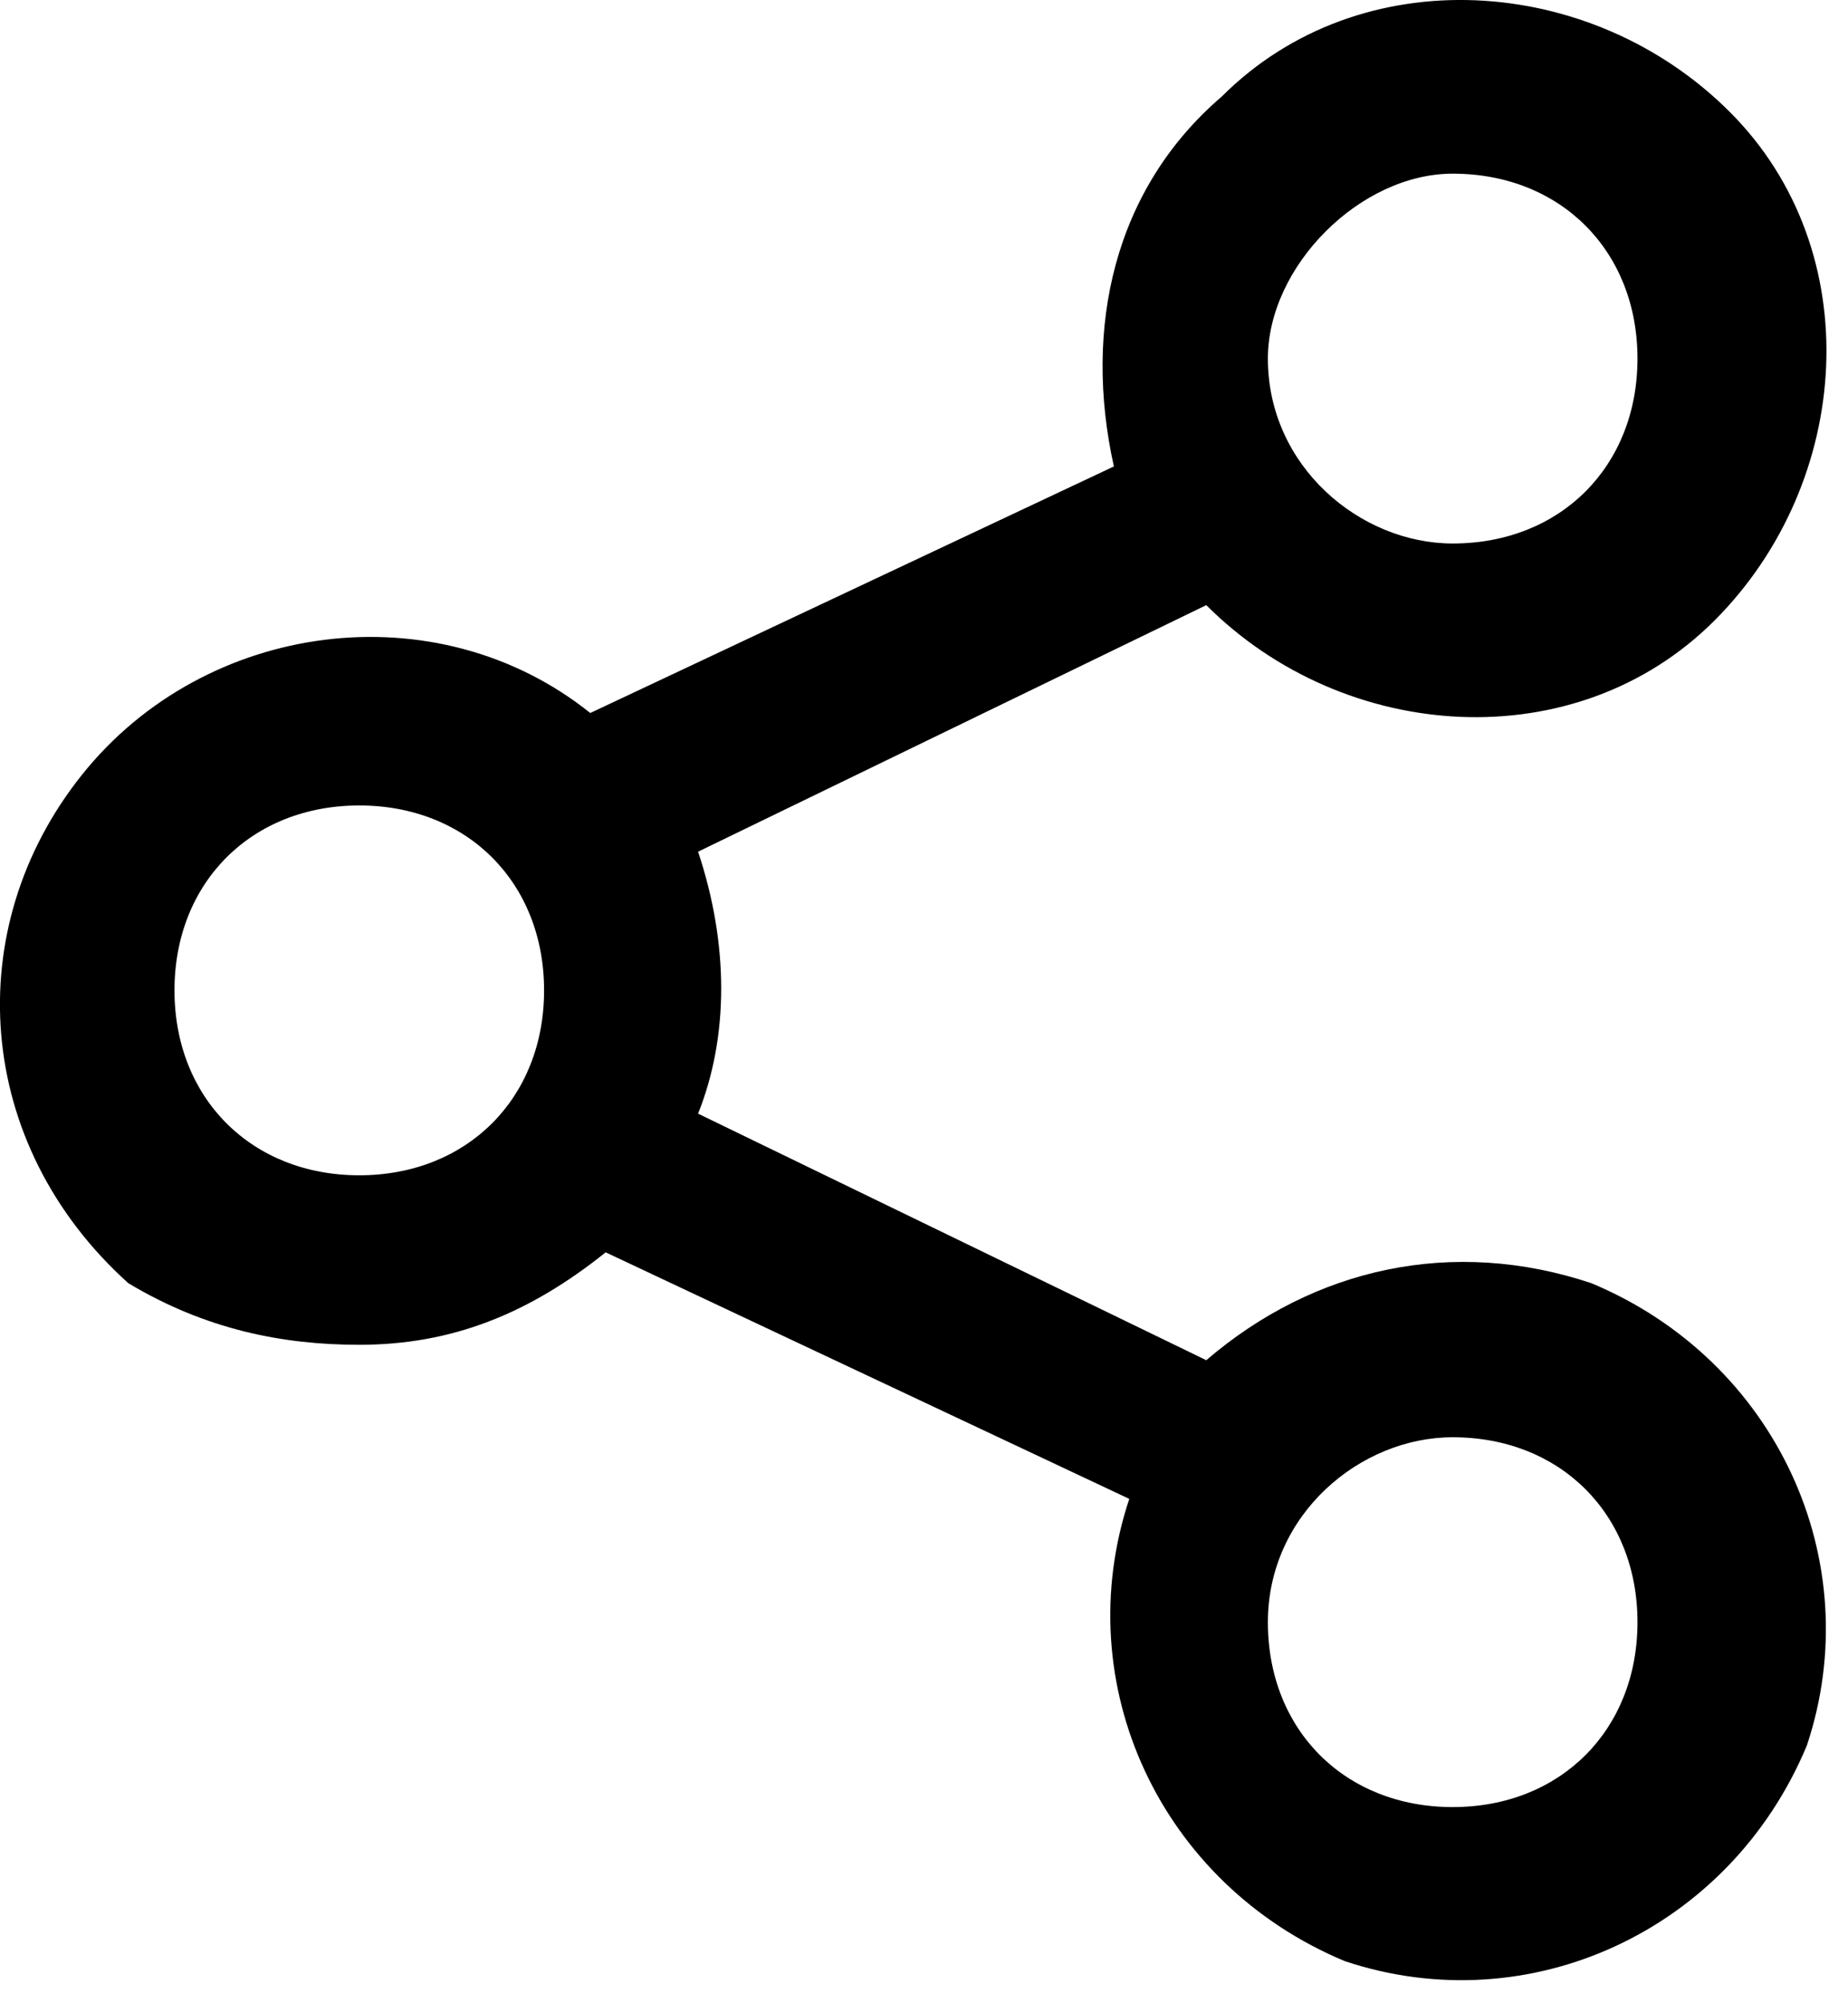 <svg width="12" height="13" viewBox="0 0 12 13" fill="none" xmlns="http://www.w3.org/2000/svg">
<path d="M2.333 8.727C2.933 8.727 3.433 8.527 3.933 8.127L7.333 9.727C6.933 10.927 7.533 12.227 8.733 12.727C9.933 13.127 11.233 12.527 11.733 11.327C12.133 10.127 11.533 8.827 10.333 8.327C9.433 8.027 8.533 8.227 7.833 8.827L4.533 7.227C4.733 6.727 4.733 6.127 4.533 5.527L7.833 3.927C8.733 4.827 10.233 4.927 11.133 4.027C12.033 3.127 12.133 1.627 11.233 0.727C10.333 -0.173 8.833 -0.273 7.933 0.627C7.233 1.227 7.033 2.127 7.233 3.027L3.833 4.627C2.833 3.827 1.333 4.027 0.533 5.027C-0.267 6.027 -0.167 7.427 0.833 8.327C1.333 8.627 1.833 8.727 2.333 8.727ZM9.433 9.327C10.133 9.327 10.633 9.827 10.633 10.527C10.633 11.227 10.133 11.727 9.433 11.727C8.733 11.727 8.233 11.227 8.233 10.527C8.233 9.827 8.833 9.327 9.433 9.327ZM9.433 1.127C10.133 1.127 10.633 1.627 10.633 2.327C10.633 3.027 10.133 3.527 9.433 3.527C8.833 3.527 8.233 3.027 8.233 2.327C8.233 1.727 8.833 1.127 9.433 1.127ZM2.333 5.227C3.033 5.227 3.533 5.727 3.533 6.427C3.533 7.127 3.033 7.627 2.333 7.627C1.633 7.627 1.133 7.127 1.133 6.427C1.133 5.727 1.633 5.227 2.333 5.227Z" fill="black"/>
</svg>
